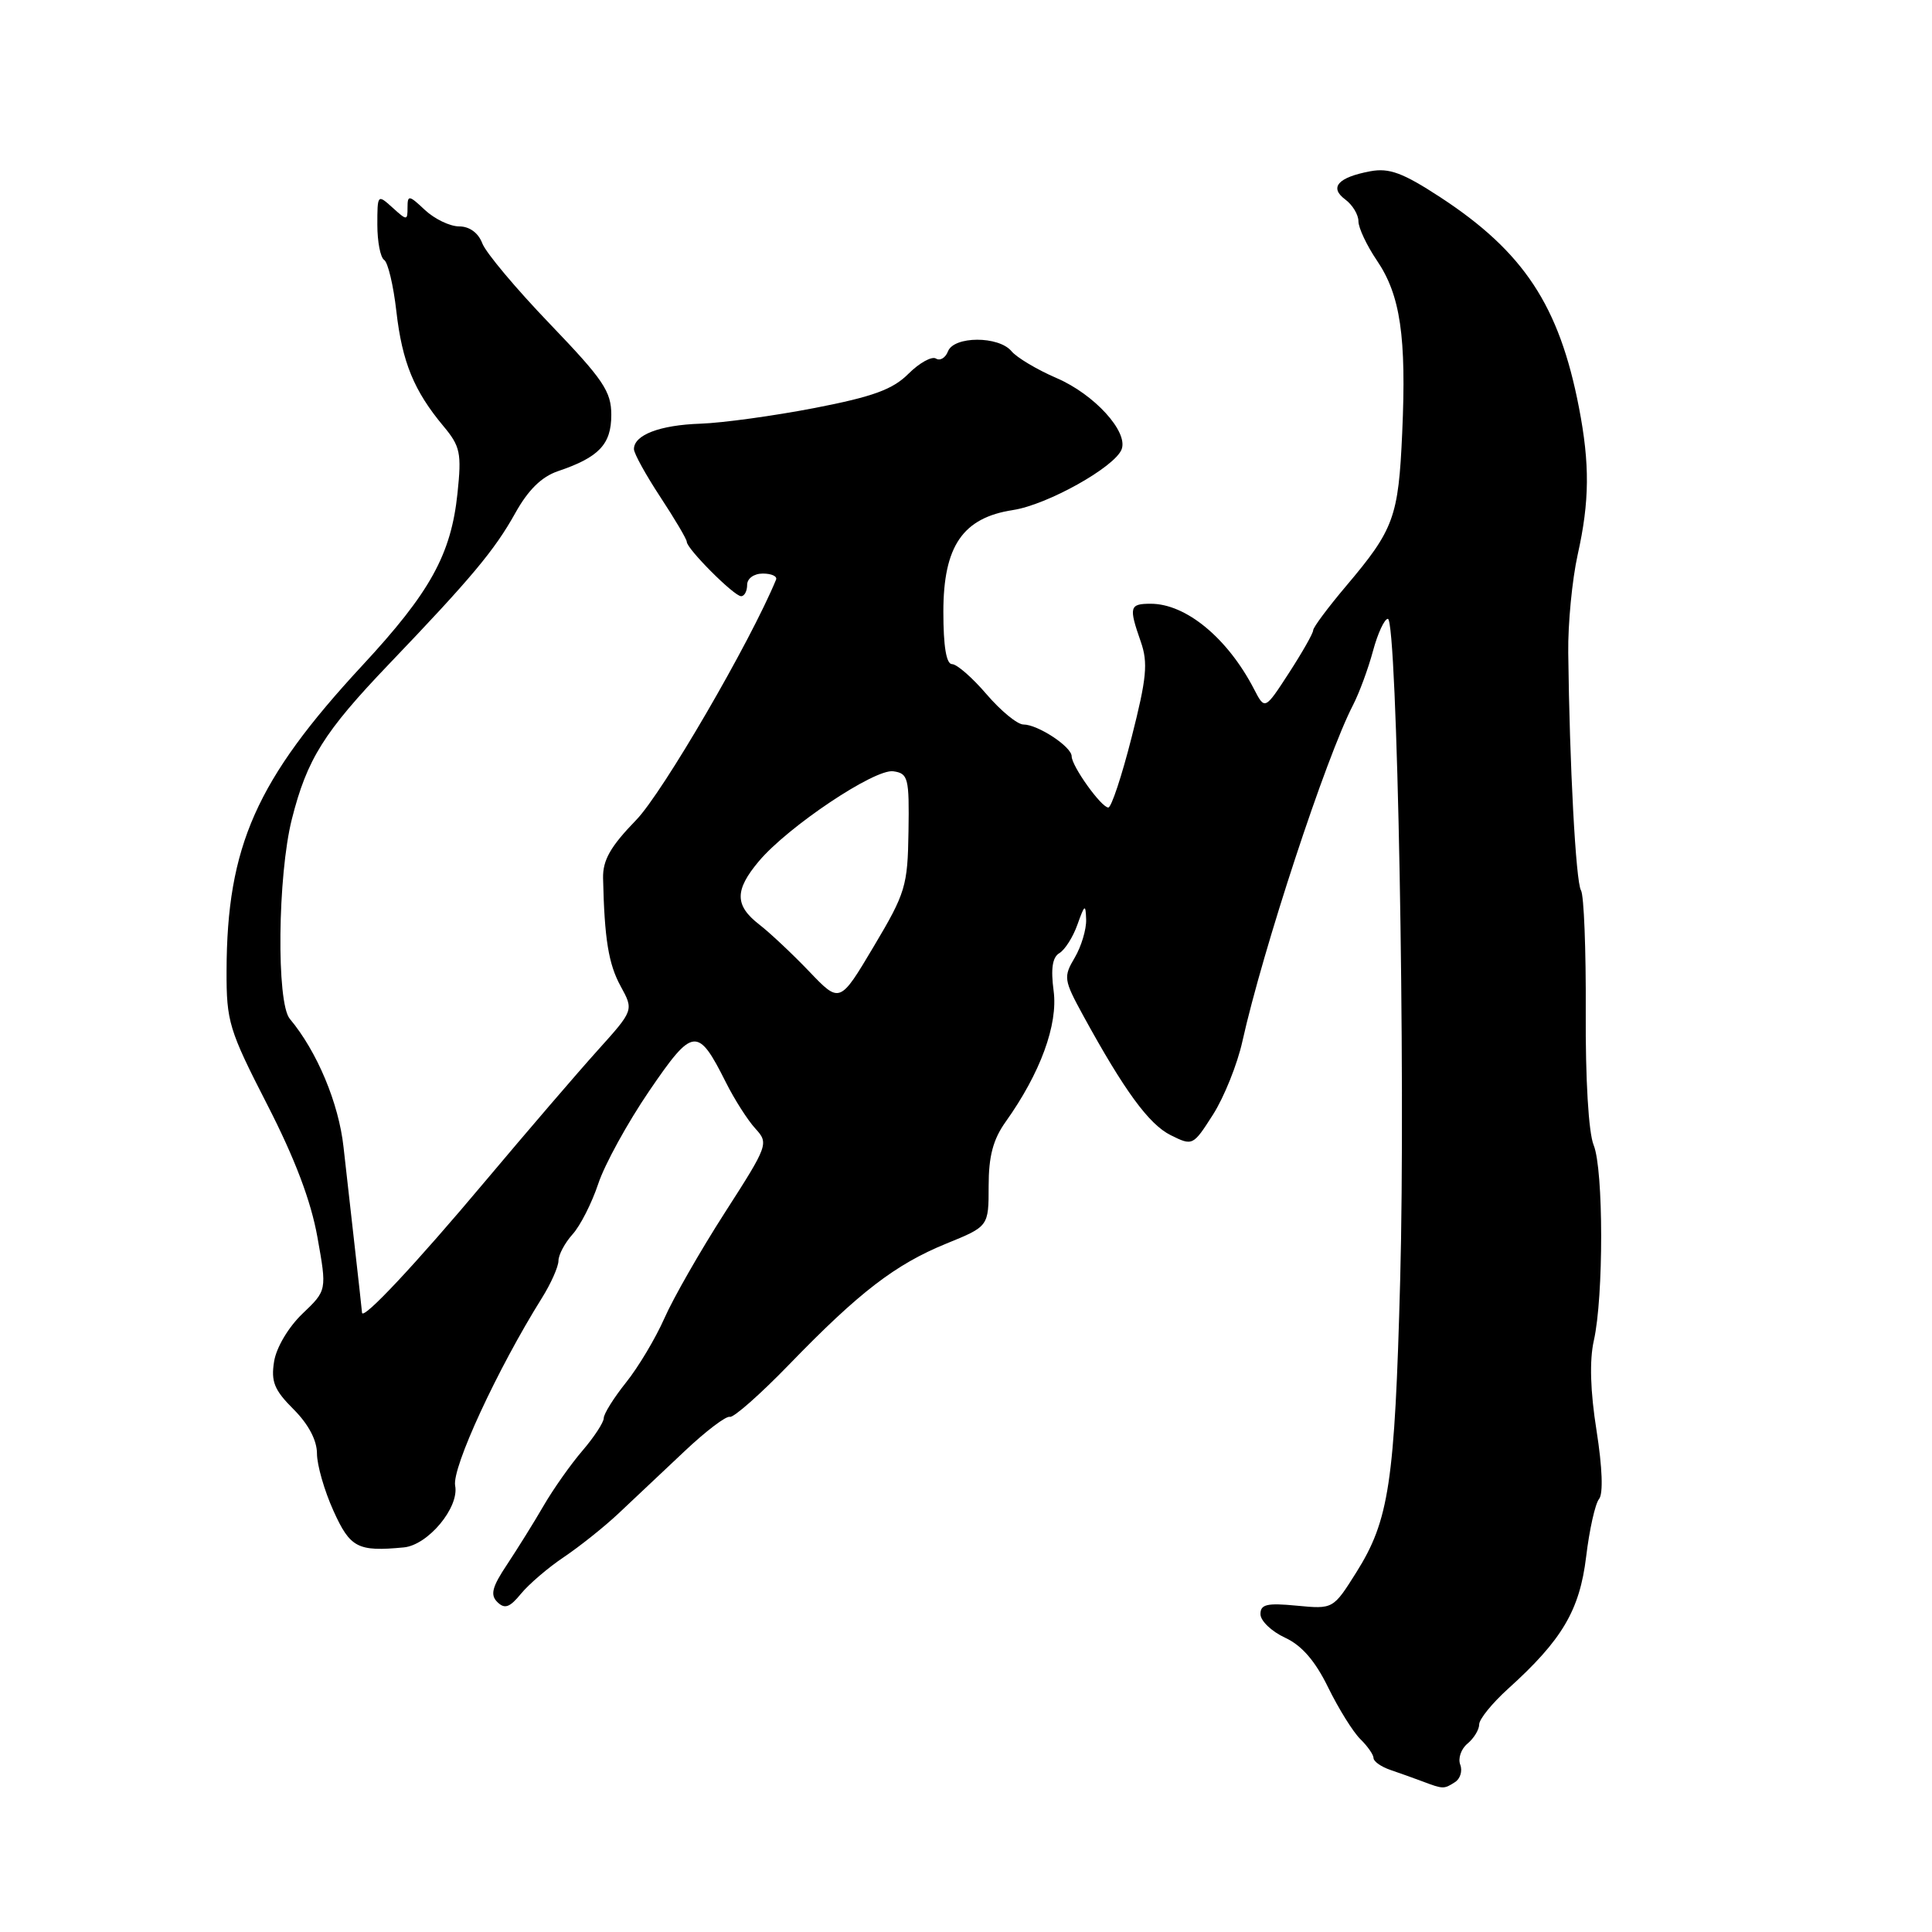 <?xml version="1.0" encoding="UTF-8" standalone="no"?>
<!DOCTYPE svg PUBLIC "-//W3C//DTD SVG 1.1//EN" "http://www.w3.org/Graphics/SVG/1.1/DTD/svg11.dtd" >
<svg xmlns="http://www.w3.org/2000/svg" xmlns:xlink="http://www.w3.org/1999/xlink" version="1.1" viewBox="0 0 256 256">
 <g >
 <path fill="currentColor"
d=" M 192.78 236.15 C 193.49 235.71 193.81 234.66 193.49 233.83 C 193.17 233.00 193.60 231.74 194.45 231.04 C 195.30 230.33 196.00 229.19 196.00 228.49 C 196.00 227.80 197.72 225.68 199.83 223.77 C 206.99 217.31 209.31 213.37 210.17 206.29 C 210.60 202.70 211.37 199.25 211.88 198.63 C 212.45 197.93 212.32 194.47 211.55 189.56 C 210.72 184.35 210.60 180.26 211.19 177.64 C 212.50 171.84 212.48 154.96 211.17 151.74 C 210.49 150.09 210.07 142.99 210.12 134.05 C 210.16 125.85 209.88 118.61 209.49 117.98 C 208.80 116.87 207.97 101.26 207.80 86.50 C 207.75 82.65 208.32 76.80 209.05 73.50 C 210.63 66.42 210.67 61.50 209.22 54.00 C 206.61 40.49 201.90 33.36 190.81 26.11 C 185.89 22.90 184.08 22.23 181.59 22.69 C 177.30 23.49 176.09 24.83 178.25 26.43 C 179.21 27.14 180.00 28.44 180.00 29.32 C 180.00 30.19 181.10 32.53 182.45 34.52 C 185.56 39.10 186.37 44.61 185.80 57.34 C 185.30 68.55 184.71 70.15 178.36 77.66 C 175.96 80.50 174.00 83.13 174.00 83.52 C 174.00 83.91 172.56 86.44 170.80 89.16 C 167.60 94.09 167.60 94.09 166.16 91.30 C 162.66 84.55 157.15 80.00 152.48 80.00 C 149.66 80.00 149.55 80.42 151.16 85.03 C 152.14 87.83 151.94 89.86 149.95 97.68 C 148.65 102.81 147.26 107.00 146.86 107.00 C 145.93 107.00 142.00 101.51 142.00 100.21 C 142.00 98.95 137.52 96.00 135.61 96.00 C 134.81 96.00 132.62 94.20 130.73 92.00 C 128.85 89.80 126.79 88.00 126.15 88.00 C 125.39 88.00 125.00 85.64 125.00 81.08 C 125.00 72.35 127.57 68.60 134.24 67.58 C 138.77 66.89 147.72 61.89 148.62 59.54 C 149.52 57.20 145.00 52.25 140.01 50.10 C 137.43 48.99 134.73 47.38 134.03 46.54 C 132.34 44.50 126.40 44.51 125.61 46.56 C 125.28 47.42 124.56 47.85 124.02 47.51 C 123.47 47.17 121.83 48.08 120.38 49.52 C 118.31 51.60 115.69 52.56 107.95 54.06 C 102.56 55.10 95.75 56.04 92.82 56.14 C 87.43 56.32 84.00 57.63 84.00 59.51 C 84.00 60.08 85.58 62.94 87.50 65.86 C 89.42 68.78 91.00 71.45 91.00 71.79 C 91.00 72.72 97.27 79.00 98.20 79.00 C 98.64 79.00 99.00 78.33 99.00 77.50 C 99.00 76.65 99.90 76.00 101.08 76.00 C 102.23 76.00 103.02 76.36 102.83 76.81 C 99.41 85.10 87.80 105.05 84.30 108.65 C 80.88 112.18 79.86 113.97 79.91 116.37 C 80.09 124.41 80.63 127.74 82.24 130.68 C 83.98 133.86 83.98 133.86 79.19 139.18 C 76.55 142.11 69.86 149.90 64.31 156.50 C 55.04 167.54 48.04 175.01 47.97 173.94 C 47.96 173.70 47.46 169.22 46.87 164.00 C 46.28 158.78 45.67 153.38 45.52 152.00 C 44.89 146.19 42.01 139.31 38.40 135.00 C 36.61 132.87 36.79 116.01 38.67 108.55 C 40.68 100.59 42.93 97.00 51.54 88.00 C 62.43 76.62 65.53 72.92 68.27 68.00 C 69.99 64.91 71.76 63.17 73.94 62.43 C 79.36 60.60 81.00 58.88 81.00 54.98 C 81.00 51.86 79.95 50.31 72.89 42.95 C 68.42 38.30 64.38 33.49 63.91 32.25 C 63.38 30.85 62.21 30.00 60.84 30.00 C 59.62 30.00 57.59 29.02 56.31 27.83 C 54.20 25.84 54.00 25.81 54.00 27.48 C 54.00 29.25 53.93 29.25 52.00 27.50 C 50.03 25.72 50.00 25.75 50.00 29.79 C 50.00 32.04 50.41 34.13 50.90 34.44 C 51.40 34.75 52.13 37.81 52.52 41.25 C 53.29 47.98 54.85 51.79 58.76 56.47 C 60.99 59.14 61.18 60.03 60.62 65.36 C 59.77 73.48 57.01 78.48 47.99 88.20 C 33.96 103.34 30.06 112.12 30.02 128.66 C 30.00 135.37 30.34 136.48 35.40 146.35 C 39.08 153.52 41.20 159.12 42.06 163.93 C 43.32 170.98 43.32 170.98 40.08 174.07 C 38.23 175.84 36.62 178.54 36.32 180.40 C 35.89 183.07 36.34 184.19 38.90 186.74 C 40.87 188.71 42.00 190.85 42.00 192.60 C 42.00 194.12 42.98 197.53 44.18 200.18 C 46.40 205.10 47.39 205.62 53.50 205.04 C 56.71 204.74 60.87 199.75 60.31 196.86 C 59.86 194.50 65.91 181.42 71.80 172.00 C 73.01 170.07 73.99 167.85 74.00 167.06 C 74.00 166.27 74.84 164.70 75.86 163.56 C 76.89 162.43 78.42 159.41 79.27 156.86 C 80.11 154.31 83.15 148.78 86.01 144.58 C 91.83 136.05 92.45 135.98 96.19 143.43 C 97.31 145.67 99.06 148.41 100.07 149.52 C 101.88 151.50 101.81 151.71 96.04 160.69 C 92.81 165.72 89.21 172.01 88.04 174.67 C 86.87 177.32 84.58 181.16 82.95 183.19 C 81.33 185.22 80.00 187.34 80.00 187.91 C 80.00 188.47 78.73 190.41 77.18 192.22 C 75.63 194.02 73.32 197.30 72.04 199.50 C 70.77 201.70 68.58 205.20 67.20 207.29 C 65.20 210.28 64.93 211.33 65.91 212.29 C 66.88 213.24 67.55 213.00 69.04 211.17 C 70.09 209.90 72.64 207.71 74.72 206.32 C 76.80 204.92 80.08 202.31 82.00 200.50 C 83.92 198.69 87.83 195.01 90.67 192.33 C 93.51 189.64 96.23 187.58 96.71 187.74 C 97.18 187.89 100.74 184.76 104.61 180.76 C 113.88 171.19 118.64 167.54 125.40 164.78 C 131.00 162.50 131.00 162.50 131.00 157.15 C 131.00 153.21 131.59 150.98 133.25 148.65 C 137.85 142.20 140.21 135.76 139.61 131.29 C 139.22 128.35 139.45 126.83 140.38 126.29 C 141.11 125.85 142.19 124.15 142.77 122.50 C 143.73 119.81 143.85 119.75 143.92 121.85 C 143.96 123.14 143.28 125.41 142.41 126.89 C 140.89 129.45 140.95 129.84 143.52 134.55 C 148.97 144.51 152.23 148.97 155.11 150.41 C 158.03 151.86 158.08 151.84 160.73 147.69 C 162.20 145.38 163.95 141.03 164.62 138.00 C 167.33 125.82 175.70 100.35 179.28 93.43 C 180.11 91.82 181.30 88.59 181.93 86.25 C 182.56 83.91 183.45 82.00 183.90 82.00 C 185.14 82.00 186.27 142.51 185.53 169.64 C 184.81 196.51 184.06 201.44 179.71 208.36 C 176.65 213.22 176.65 213.22 171.82 212.76 C 167.87 212.38 167.00 212.58 167.02 213.90 C 167.03 214.78 168.50 216.18 170.27 217.00 C 172.50 218.03 174.28 220.09 176.00 223.62 C 177.38 226.43 179.29 229.50 180.25 230.44 C 181.21 231.38 182.00 232.51 182.00 232.95 C 182.00 233.40 183.01 234.11 184.25 234.53 C 185.49 234.95 187.40 235.64 188.50 236.05 C 191.23 237.08 191.33 237.08 192.78 236.15 Z  M 107.23 128.73 C 105.01 126.41 102.02 123.60 100.60 122.50 C 97.34 119.97 97.33 117.95 100.56 114.11 C 104.42 109.53 115.90 101.84 118.37 102.20 C 120.34 102.48 120.49 103.07 120.38 110.18 C 120.27 117.41 120.00 118.32 115.77 125.42 C 111.28 132.97 111.28 132.97 107.23 128.73 Z "/>
</g>
</svg>
